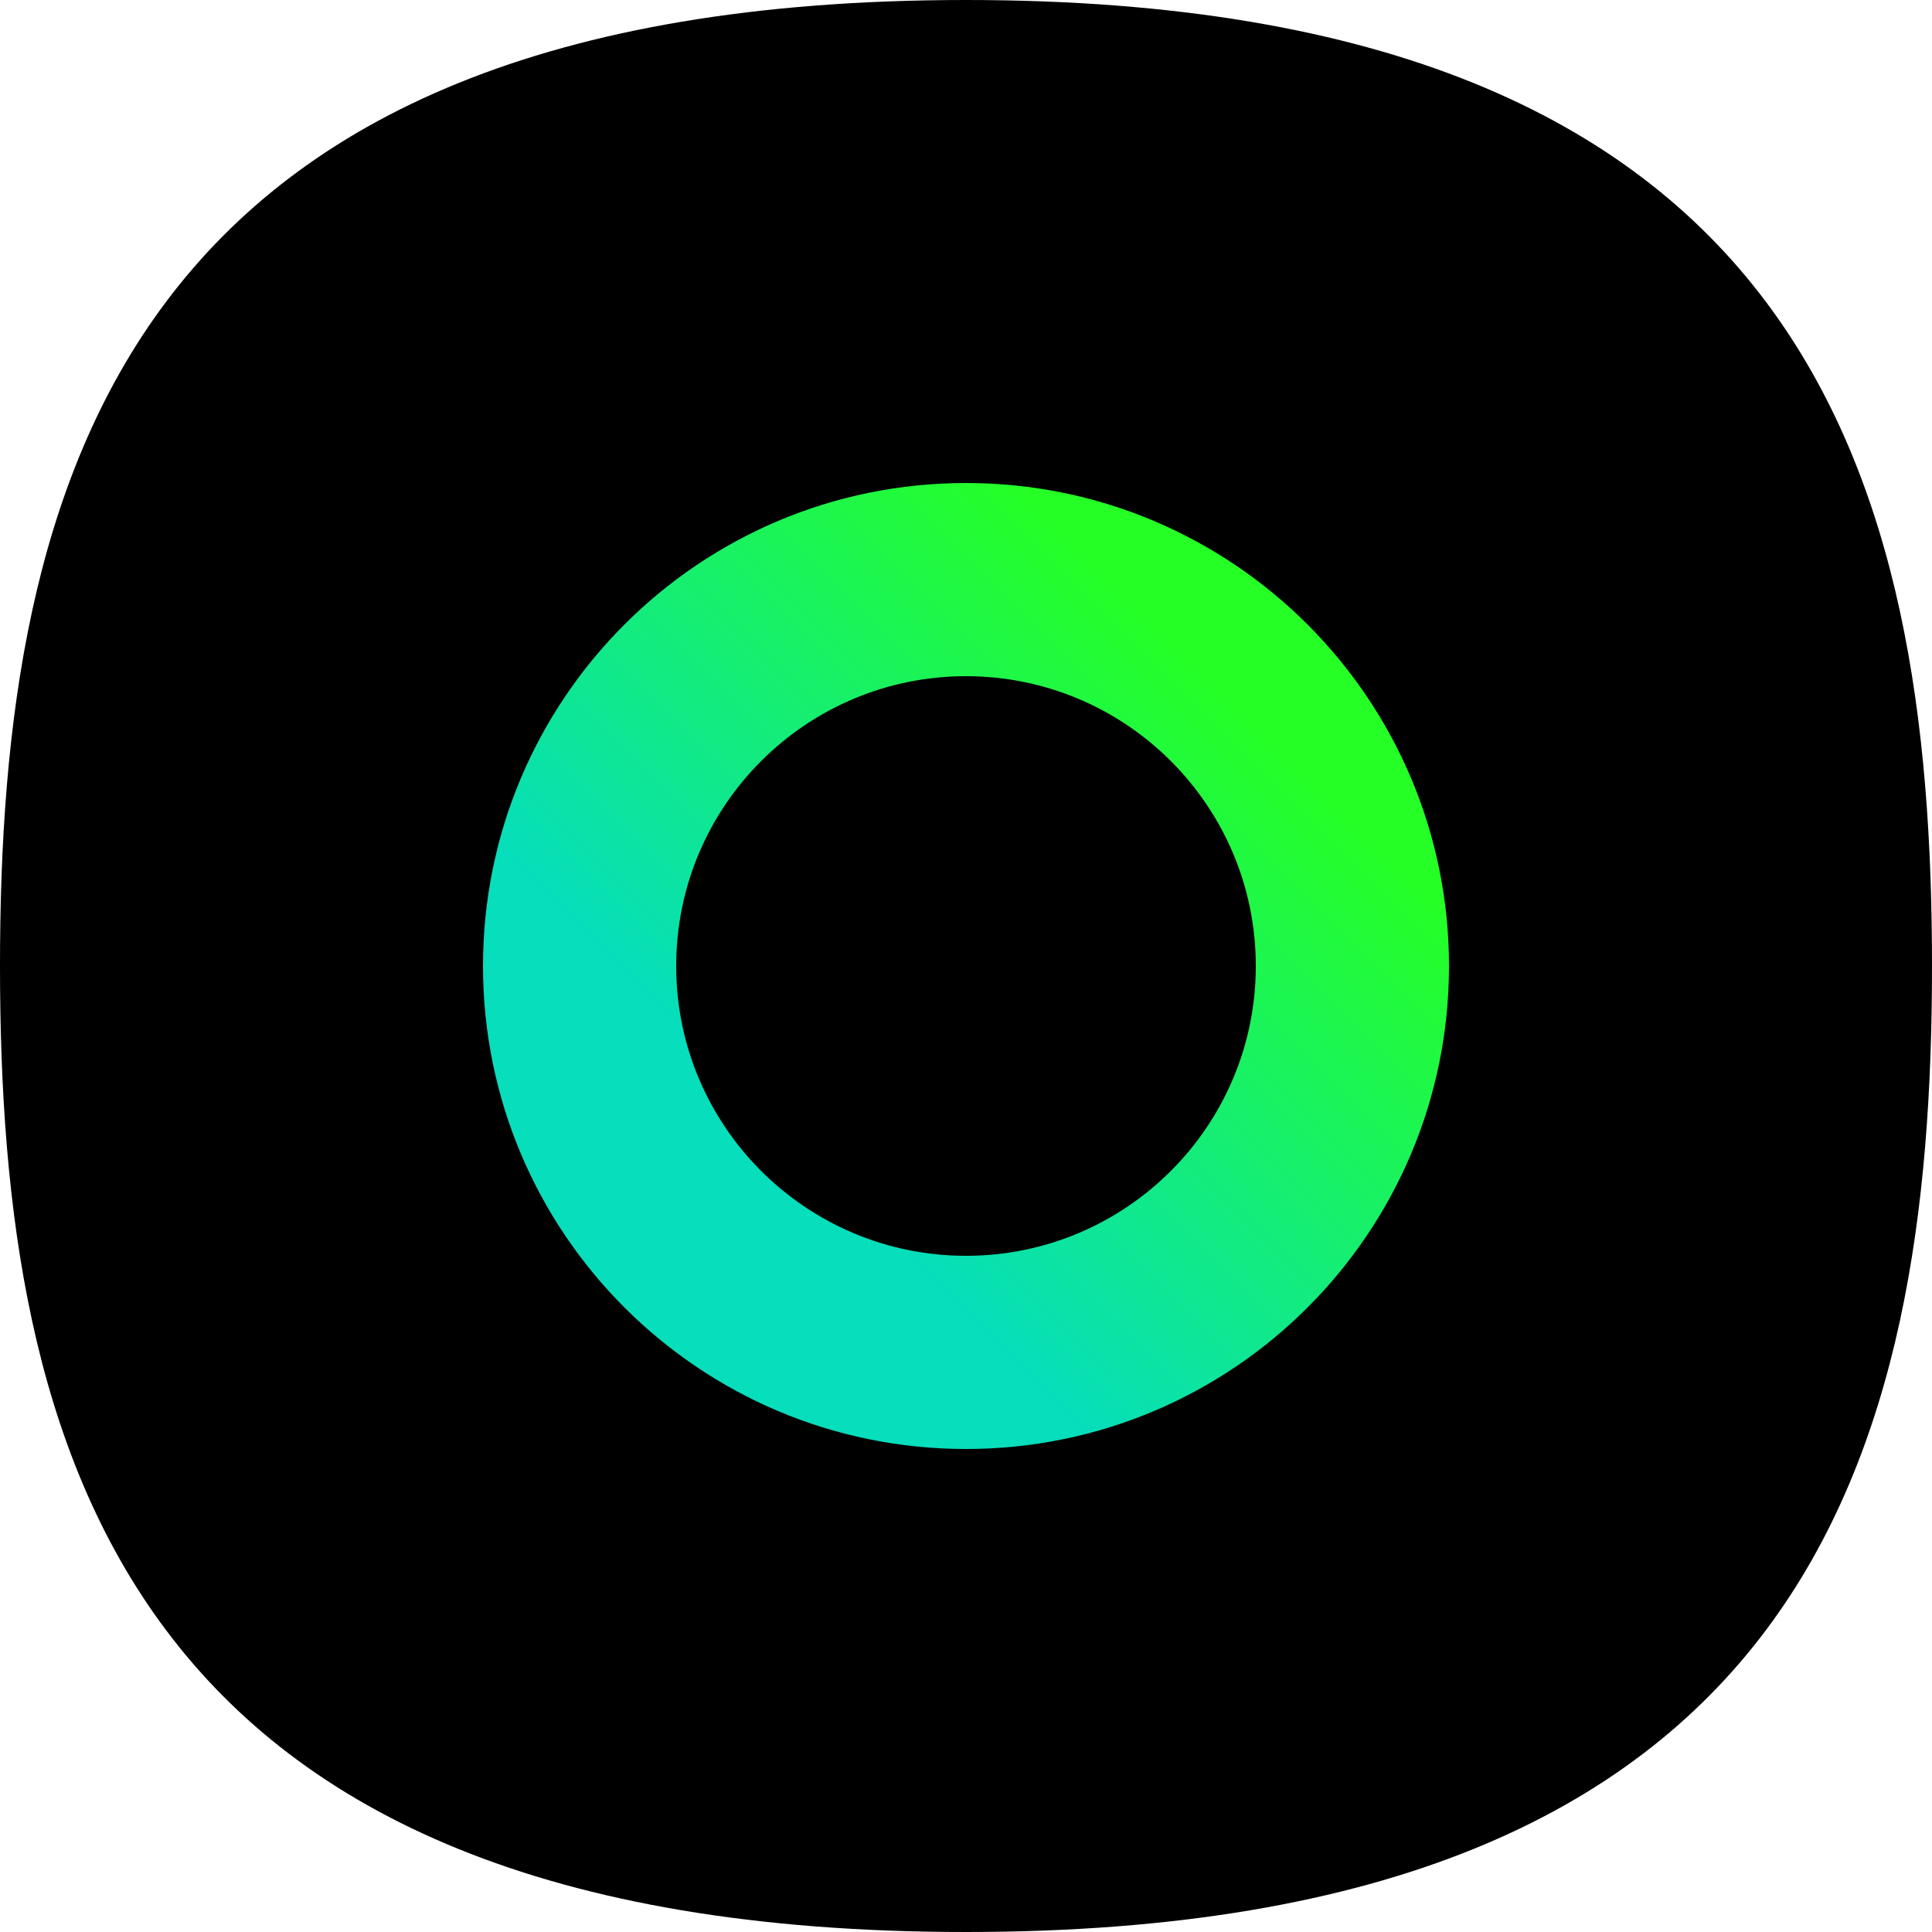 <?xml version="1.0" encoding="UTF-8"?>
<svg width="16px" height="16px" viewBox="0 0 16 16" version="1.1" xmlns="http://www.w3.org/2000/svg" xmlns:xlink="http://www.w3.org/1999/xlink">
    <!-- Generator: Sketch 53.2 (72643) - https://sketchapp.com -->
    <title>logo</title>
    <desc>Created with Sketch.</desc>
    <defs>
        <linearGradient x1="78.874%" y1="24.227%" x2="33.659%" y2="69.751%" id="linearGradient-1">
            <stop stop-color="#25FF26" offset="0%"></stop>
            <stop stop-color="#06DEBC" offset="100%"></stop>
        </linearGradient>
    </defs>
    <g id="design" stroke="none" stroke-width="1" fill="none" fill-rule="evenodd">
        <g id="logo">
            <path d="M8,16 C15,16 16,12 16,8 C16,4 15,0 8,0 C1,8.57252759e-16 0,4 0,8 C2.4492936e-16,12 1,16 8,16 Z" id="Path-Copy-5" fill="#000000" fill-rule="nonzero"></path>
            <path d="M8,12 C5.791,12 4,10.209 4,8 C4,5.791 5.791,4 8,4 C10.209,4 12,5.791 12,8 C12,10.209 10.209,12 8,12 Z M8,10.4 C9.325,10.4 10.4,9.325 10.4,8 C10.4,6.675 9.325,5.6 8,5.6 C6.675,5.6 5.6,6.675 5.6,8 C5.6,9.325 6.675,10.4 8,10.4 Z" id="Combined-Shape-Copy-8" fill="url(#linearGradient-1)"></path>
        </g>
    </g>
</svg>